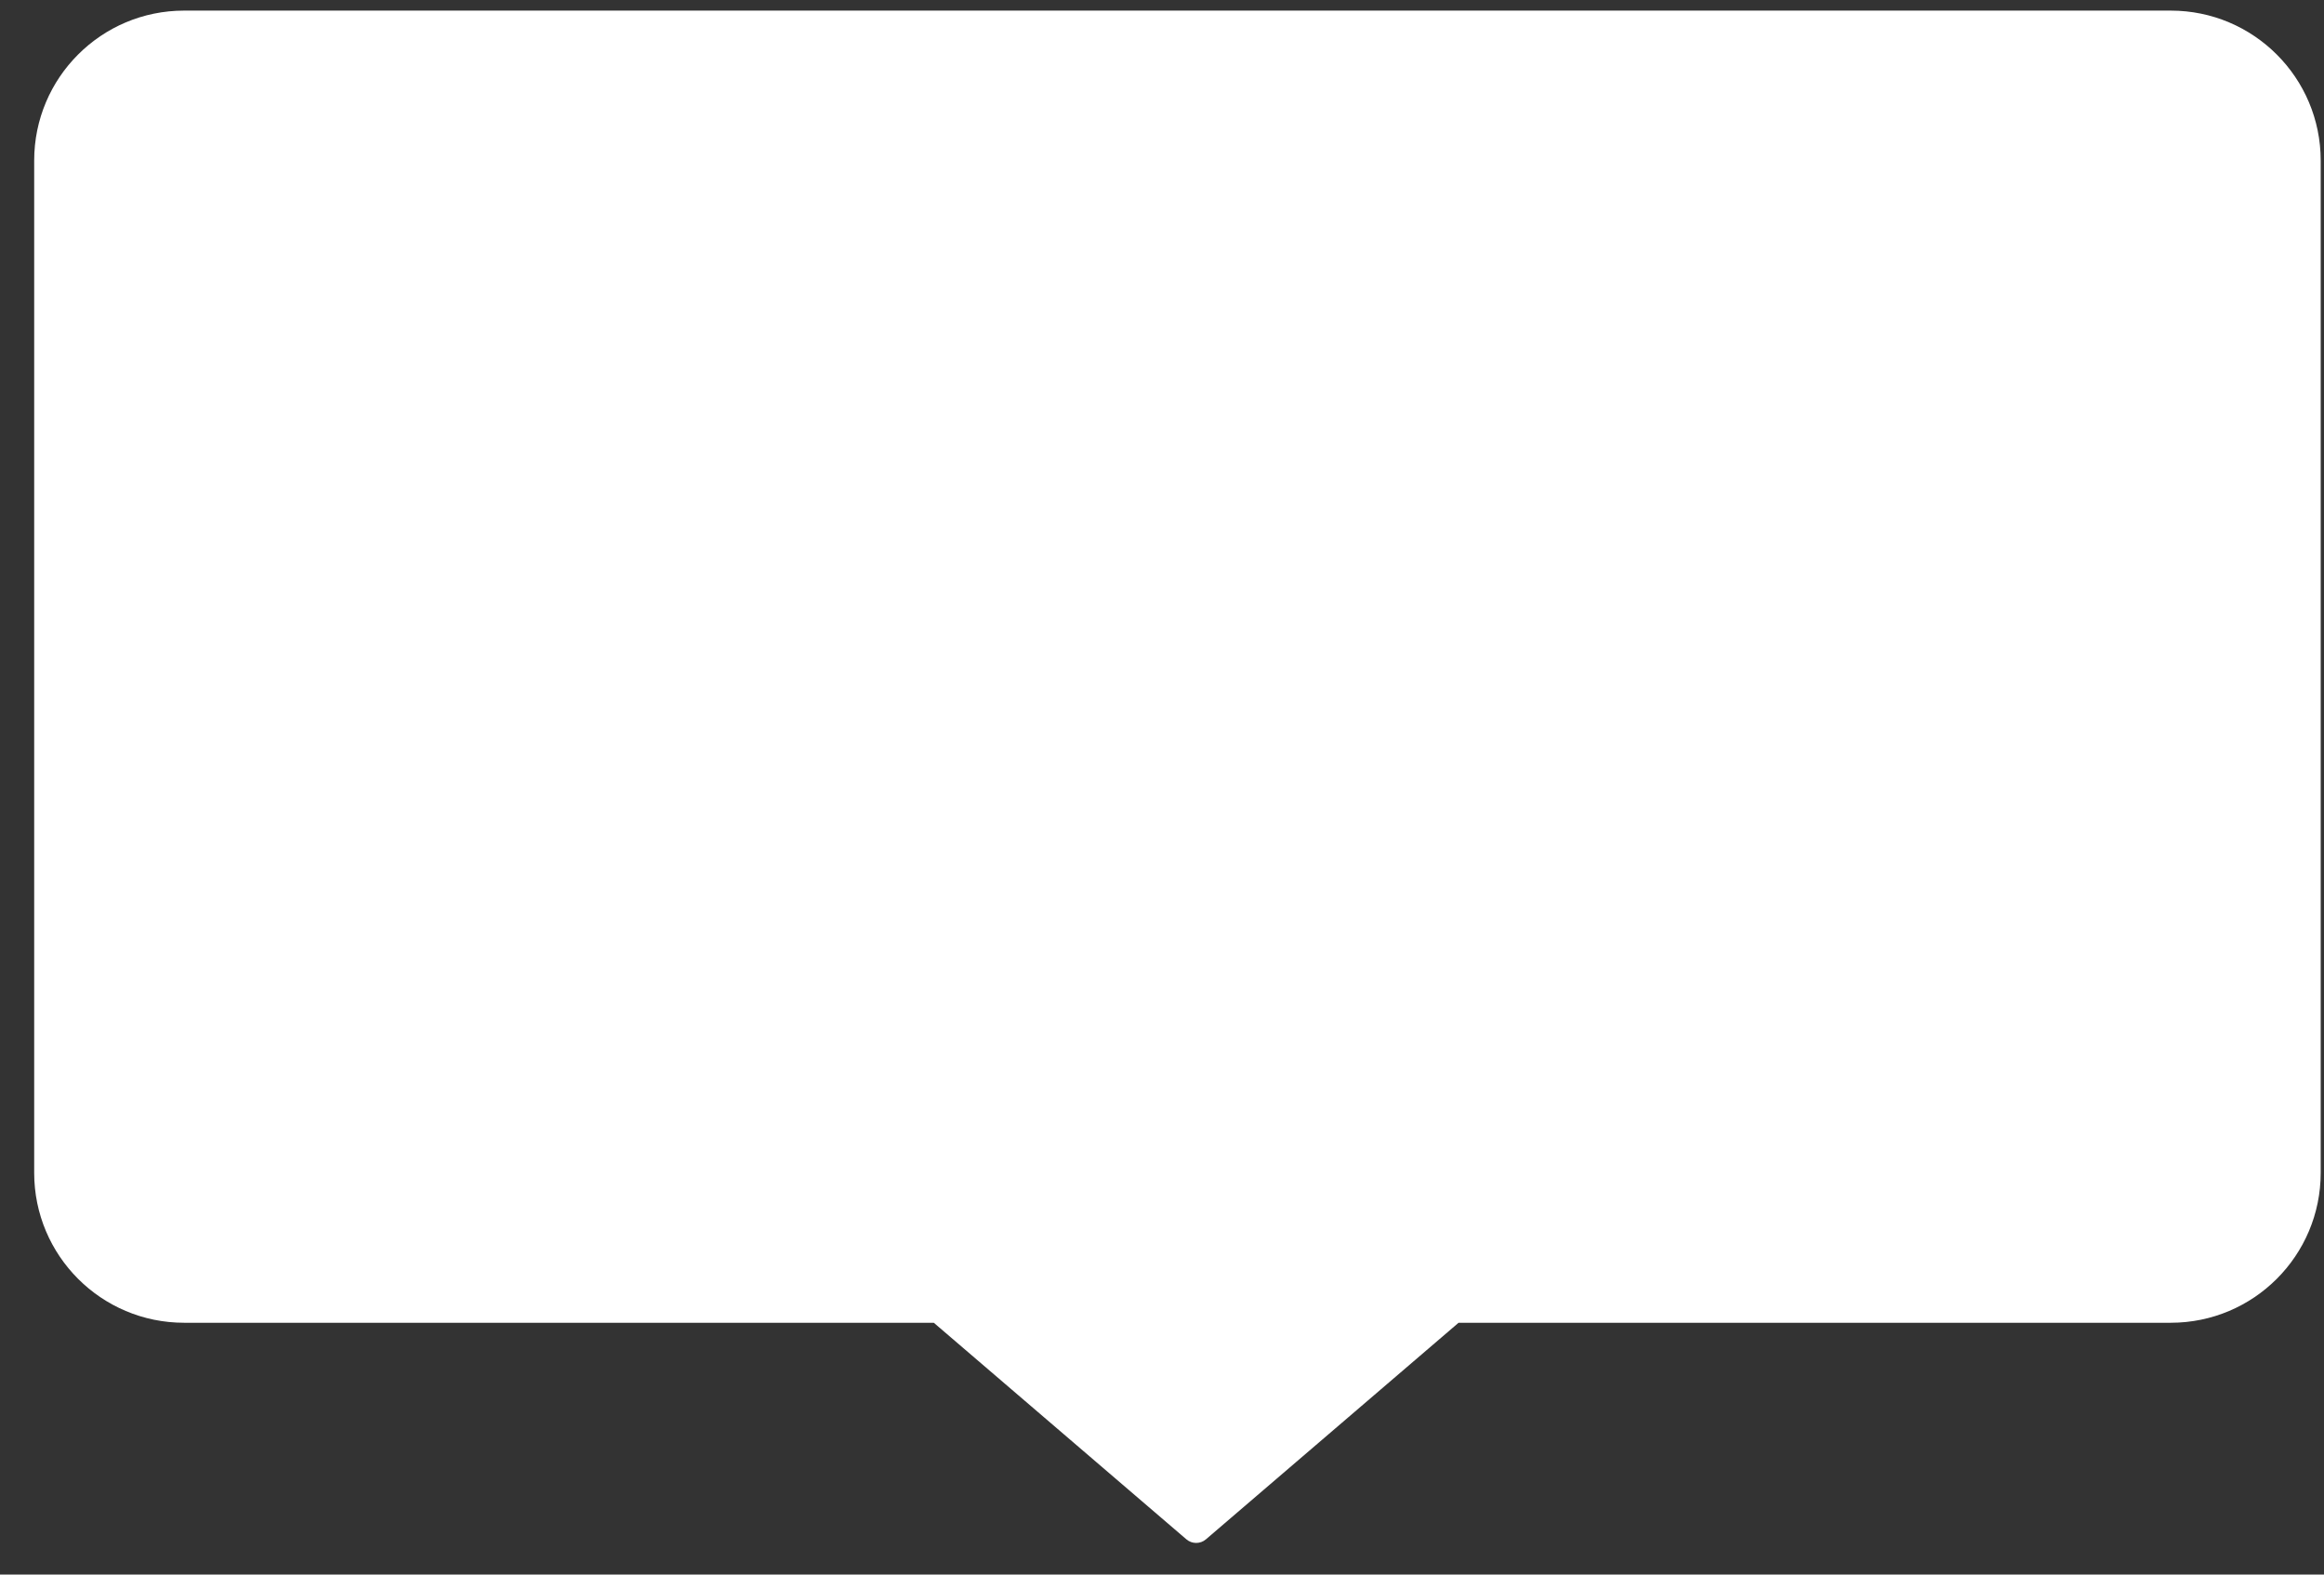<svg width="62" height="42" viewBox="0 0 62 42" fill="none" xmlns="http://www.w3.org/2000/svg">
<rect x="0" y="0" width="62" height="42" fill="#333333" stroke="none"/>
<path fill-rule="evenodd" clip-rule="evenodd" d="M4.912 0.283H57.912C60.121 0.283 61.912 2.074 61.912 4.283V31.283C61.912 33.492 60.121 35.283 57.912 35.283H38.912L32.172 41.06C32.022 41.188 31.801 41.188 31.651 41.06L24.912 35.283H4.912C2.702 35.283 0.912 33.492 0.912 31.283V4.283C0.912 2.074 2.702 0.283 4.912 0.283Z" fill="white"/>
</svg>
